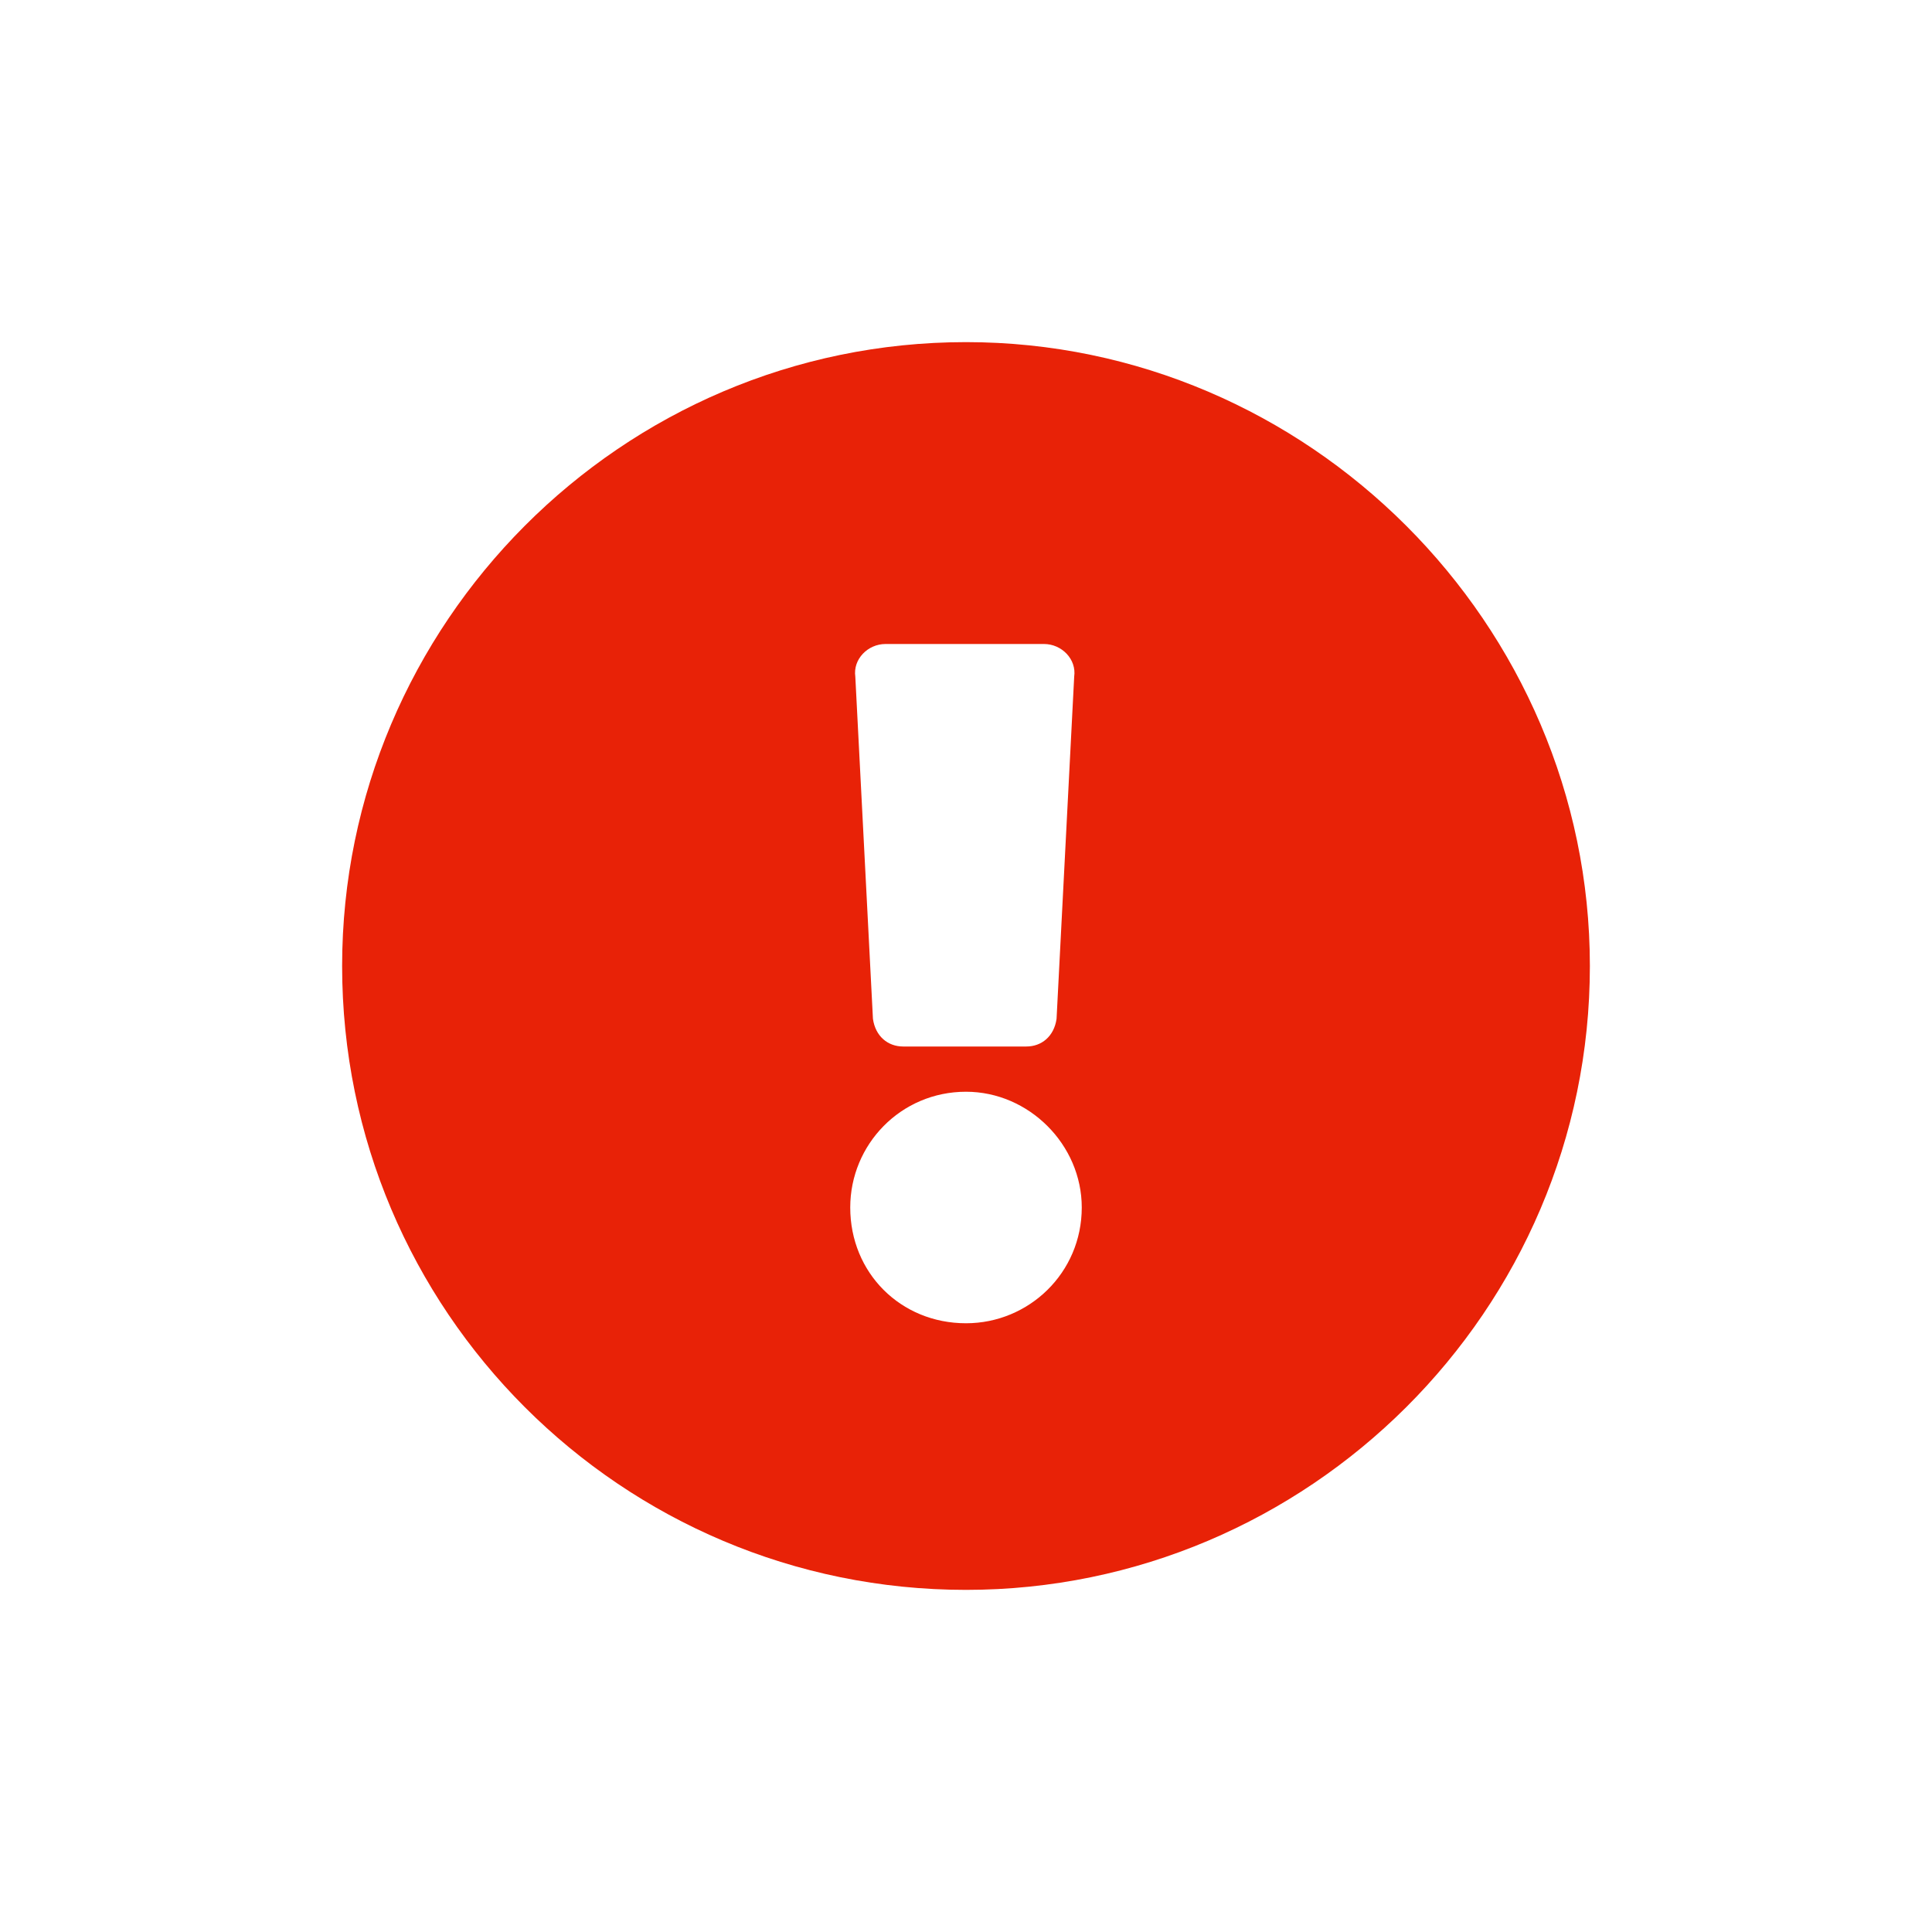 <svg width="24" height="24" viewBox="0 0 24 24" fill="none" xmlns="http://www.w3.org/2000/svg">
<g clip-path="url(#clip0_1552_476362)">
<path d="M19.75 12C19.75 16.281 16.25 19.75 12 19.75C7.719 19.75 4.25 16.281 4.25 12C4.25 7.75 7.719 4.25 12 4.25C16.25 4.25 19.75 7.75 19.75 12ZM12 13.562C11.188 13.562 10.562 14.219 10.562 15C10.562 15.812 11.188 16.438 12 16.438C12.781 16.438 13.438 15.812 13.438 15C13.438 14.219 12.781 13.562 12 13.562ZM10.625 8.406L10.844 12.656C10.875 12.875 11.031 13 11.219 13H12.75C12.938 13 13.094 12.875 13.125 12.656L13.344 8.406C13.375 8.188 13.188 8 12.969 8H11C10.781 8 10.594 8.188 10.625 8.406Z" fill="#E82207"/>
</g>
<defs>
<clipPath id="clip0_1552_476362">
<rect width="24" height="24" fill="white"/>
</clipPath>
</defs>
</svg>
